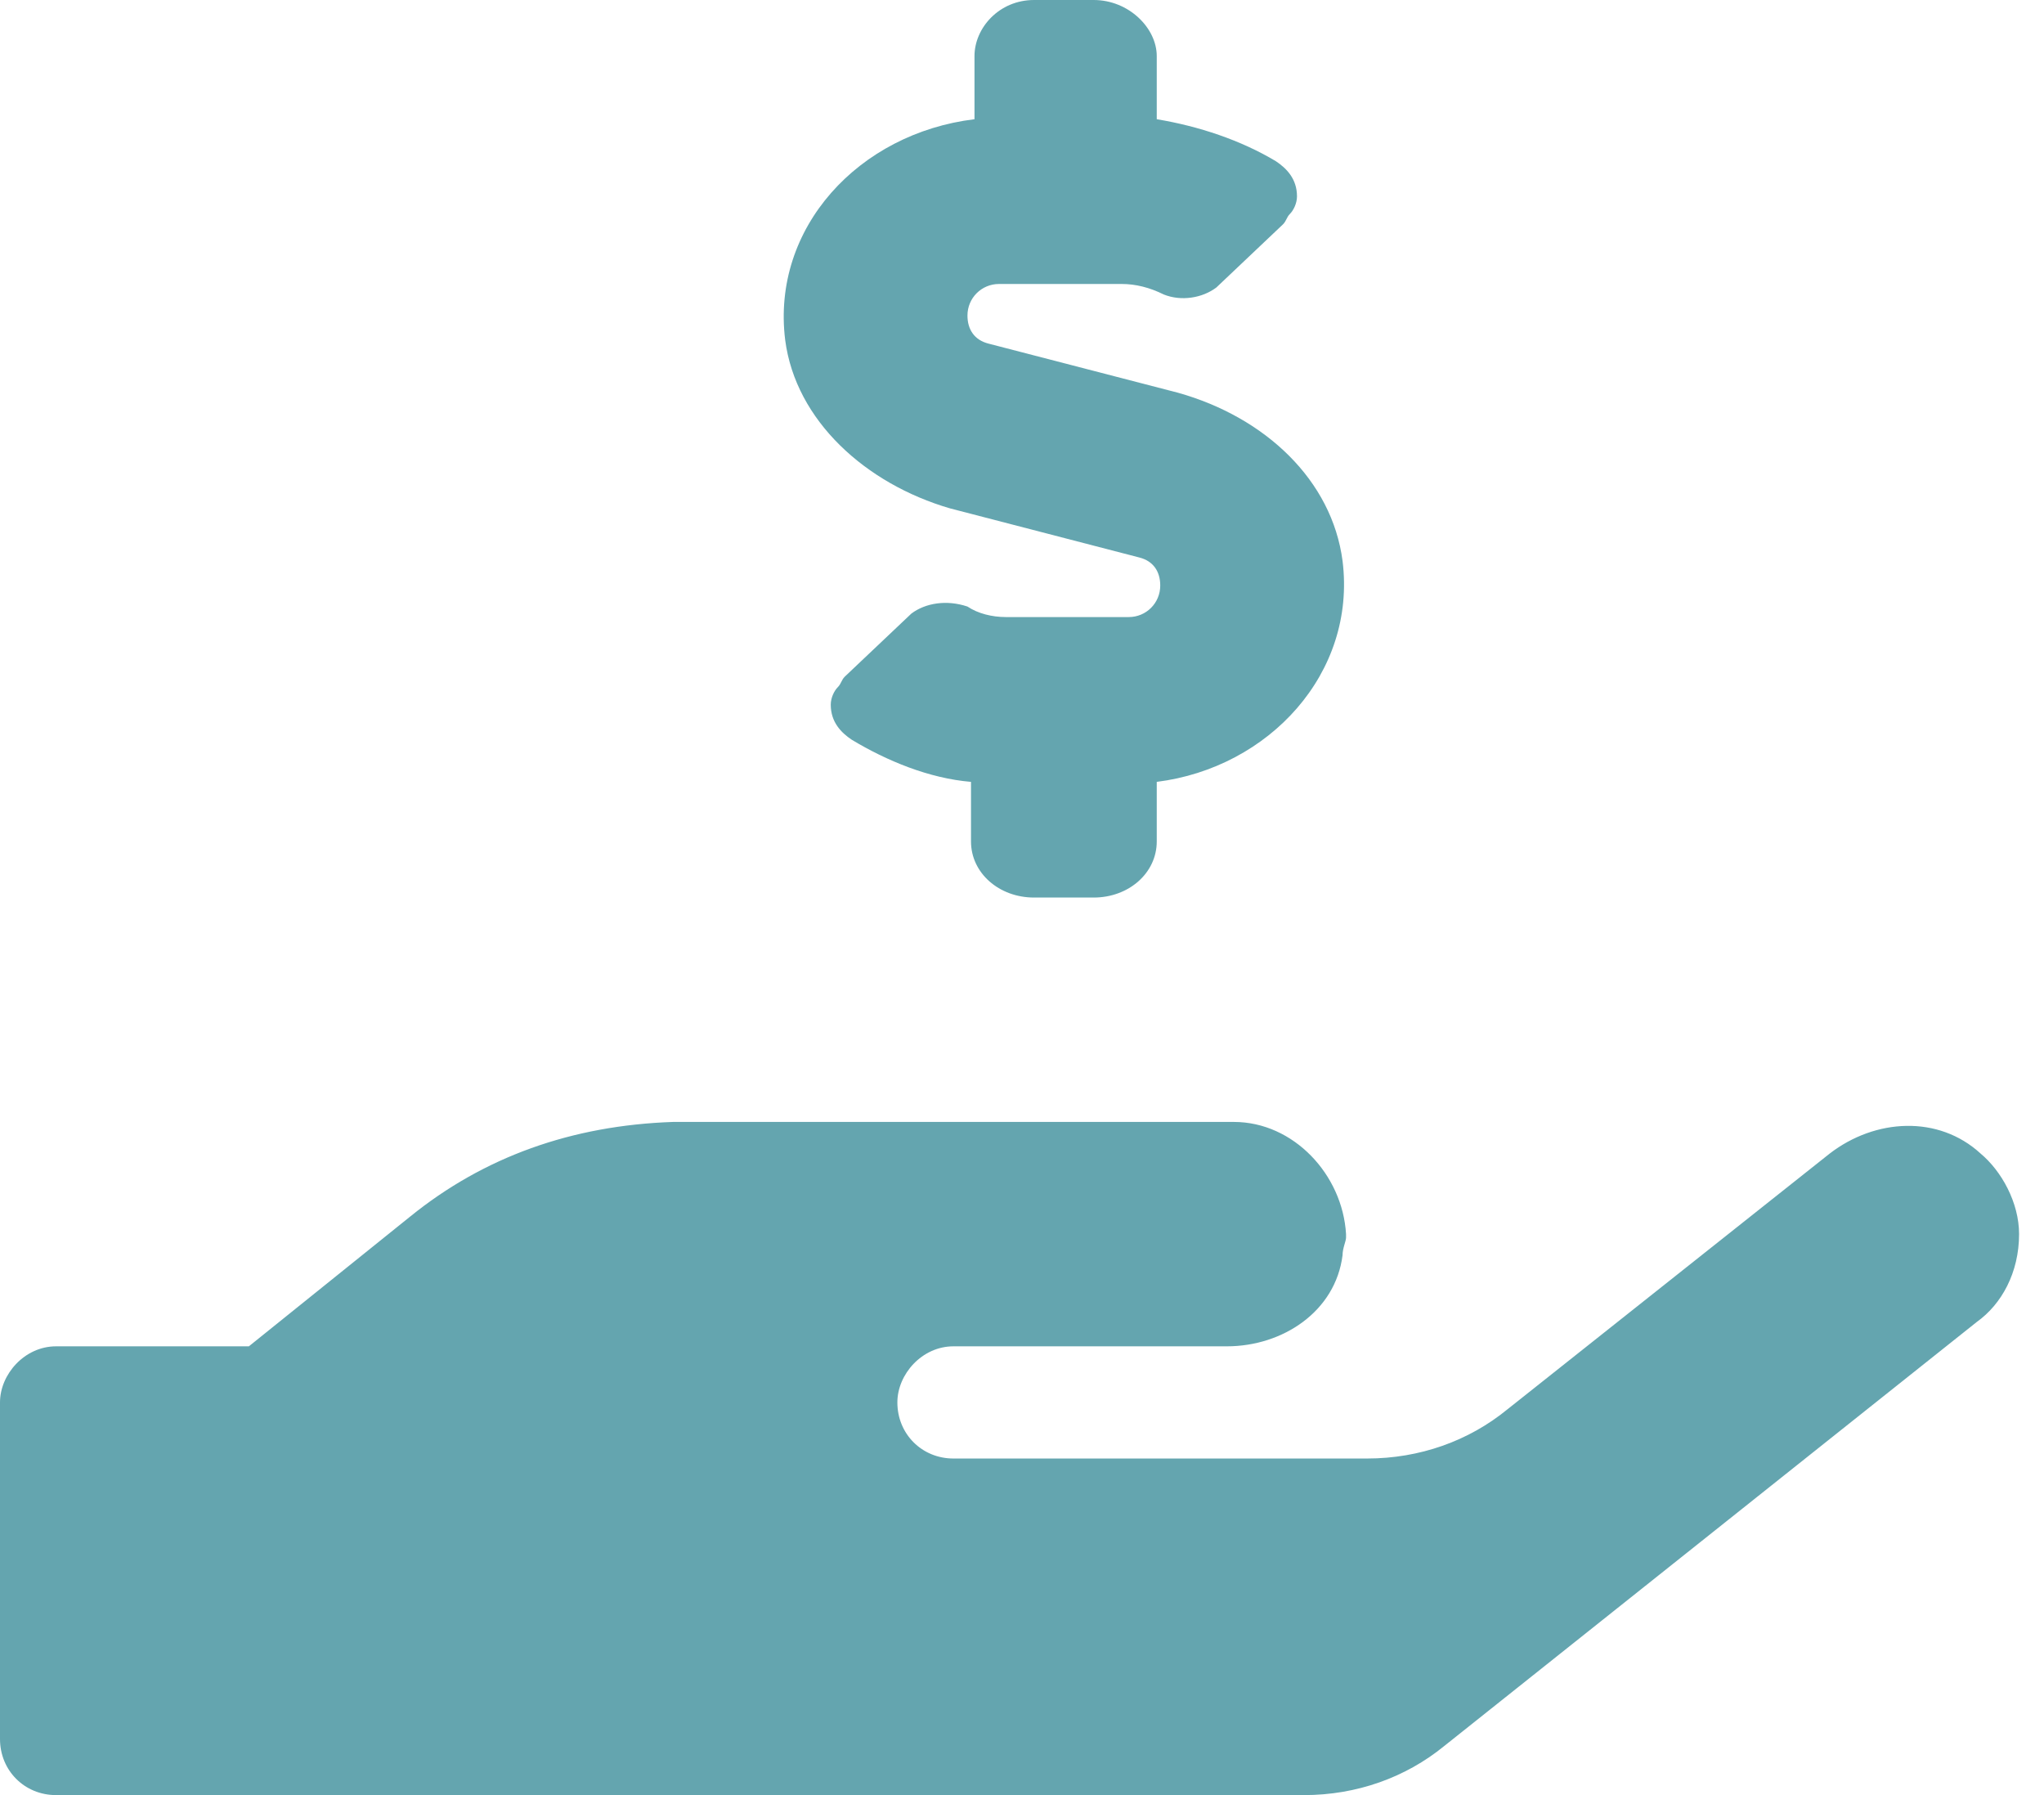 <svg width="41" height="36" viewBox="0 0 41 36" fill="none" xmlns="http://www.w3.org/2000/svg">
<path d="M19.055 10.195C17.367 9.703 15.961 8.438 15.75 6.82C15.469 4.57 17.227 2.672 19.547 2.391V1.125C19.547 0.562 20.039 0 20.742 0H21.938C22.641 0 23.203 0.562 23.203 1.125V2.391C24.047 2.531 24.891 2.812 25.594 3.234C25.805 3.375 26.016 3.586 26.016 3.938C26.016 4.078 25.945 4.219 25.875 4.289C25.805 4.359 25.805 4.43 25.734 4.5L24.398 5.766C24.117 5.977 23.695 6.047 23.344 5.906C23.062 5.766 22.781 5.695 22.5 5.695H20.039C19.688 5.695 19.406 5.977 19.406 6.328C19.406 6.609 19.547 6.82 19.828 6.891L23.625 7.875C25.383 8.367 26.719 9.633 26.93 11.25C27.211 13.5 25.453 15.398 23.203 15.68V16.875C23.203 17.508 22.641 18 21.938 18H20.742C20.039 18 19.477 17.508 19.477 16.875V15.68C18.633 15.609 17.789 15.258 17.086 14.836C16.875 14.695 16.664 14.484 16.664 14.133C16.664 13.992 16.734 13.852 16.805 13.781C16.875 13.711 16.875 13.641 16.945 13.57L18.281 12.305C18.562 12.094 18.984 12.023 19.406 12.164C19.617 12.305 19.898 12.375 20.18 12.375H22.641C22.992 12.375 23.273 12.094 23.273 11.742C23.273 11.461 23.133 11.25 22.852 11.18L19.055 10.195ZM39.727 23.133C40.148 23.484 40.5 24.117 40.5 24.75C40.5 25.523 40.148 26.156 39.656 26.508L28.969 35.016C28.195 35.648 27.211 36 26.156 36H1.125C0.492 36 0 35.508 0 34.875V28.125C0 27.562 0.492 27 1.125 27H4.992L8.227 24.398C9.703 23.203 11.461 22.57 13.5 22.5H24.75C25.945 22.5 26.93 23.555 27 24.75C27 24.75 27 24.75 27 24.82C27 24.891 26.93 25.031 26.93 25.172C26.789 26.297 25.734 27 24.609 27H19.125C18.492 27 18 27.562 18 28.125C18 28.758 18.492 29.25 19.125 29.25H27.422C28.477 29.25 29.461 28.898 30.234 28.266L36.703 23.133C37.617 22.43 38.883 22.359 39.727 23.133Z" fill="#64A5AF"/>
</svg>
